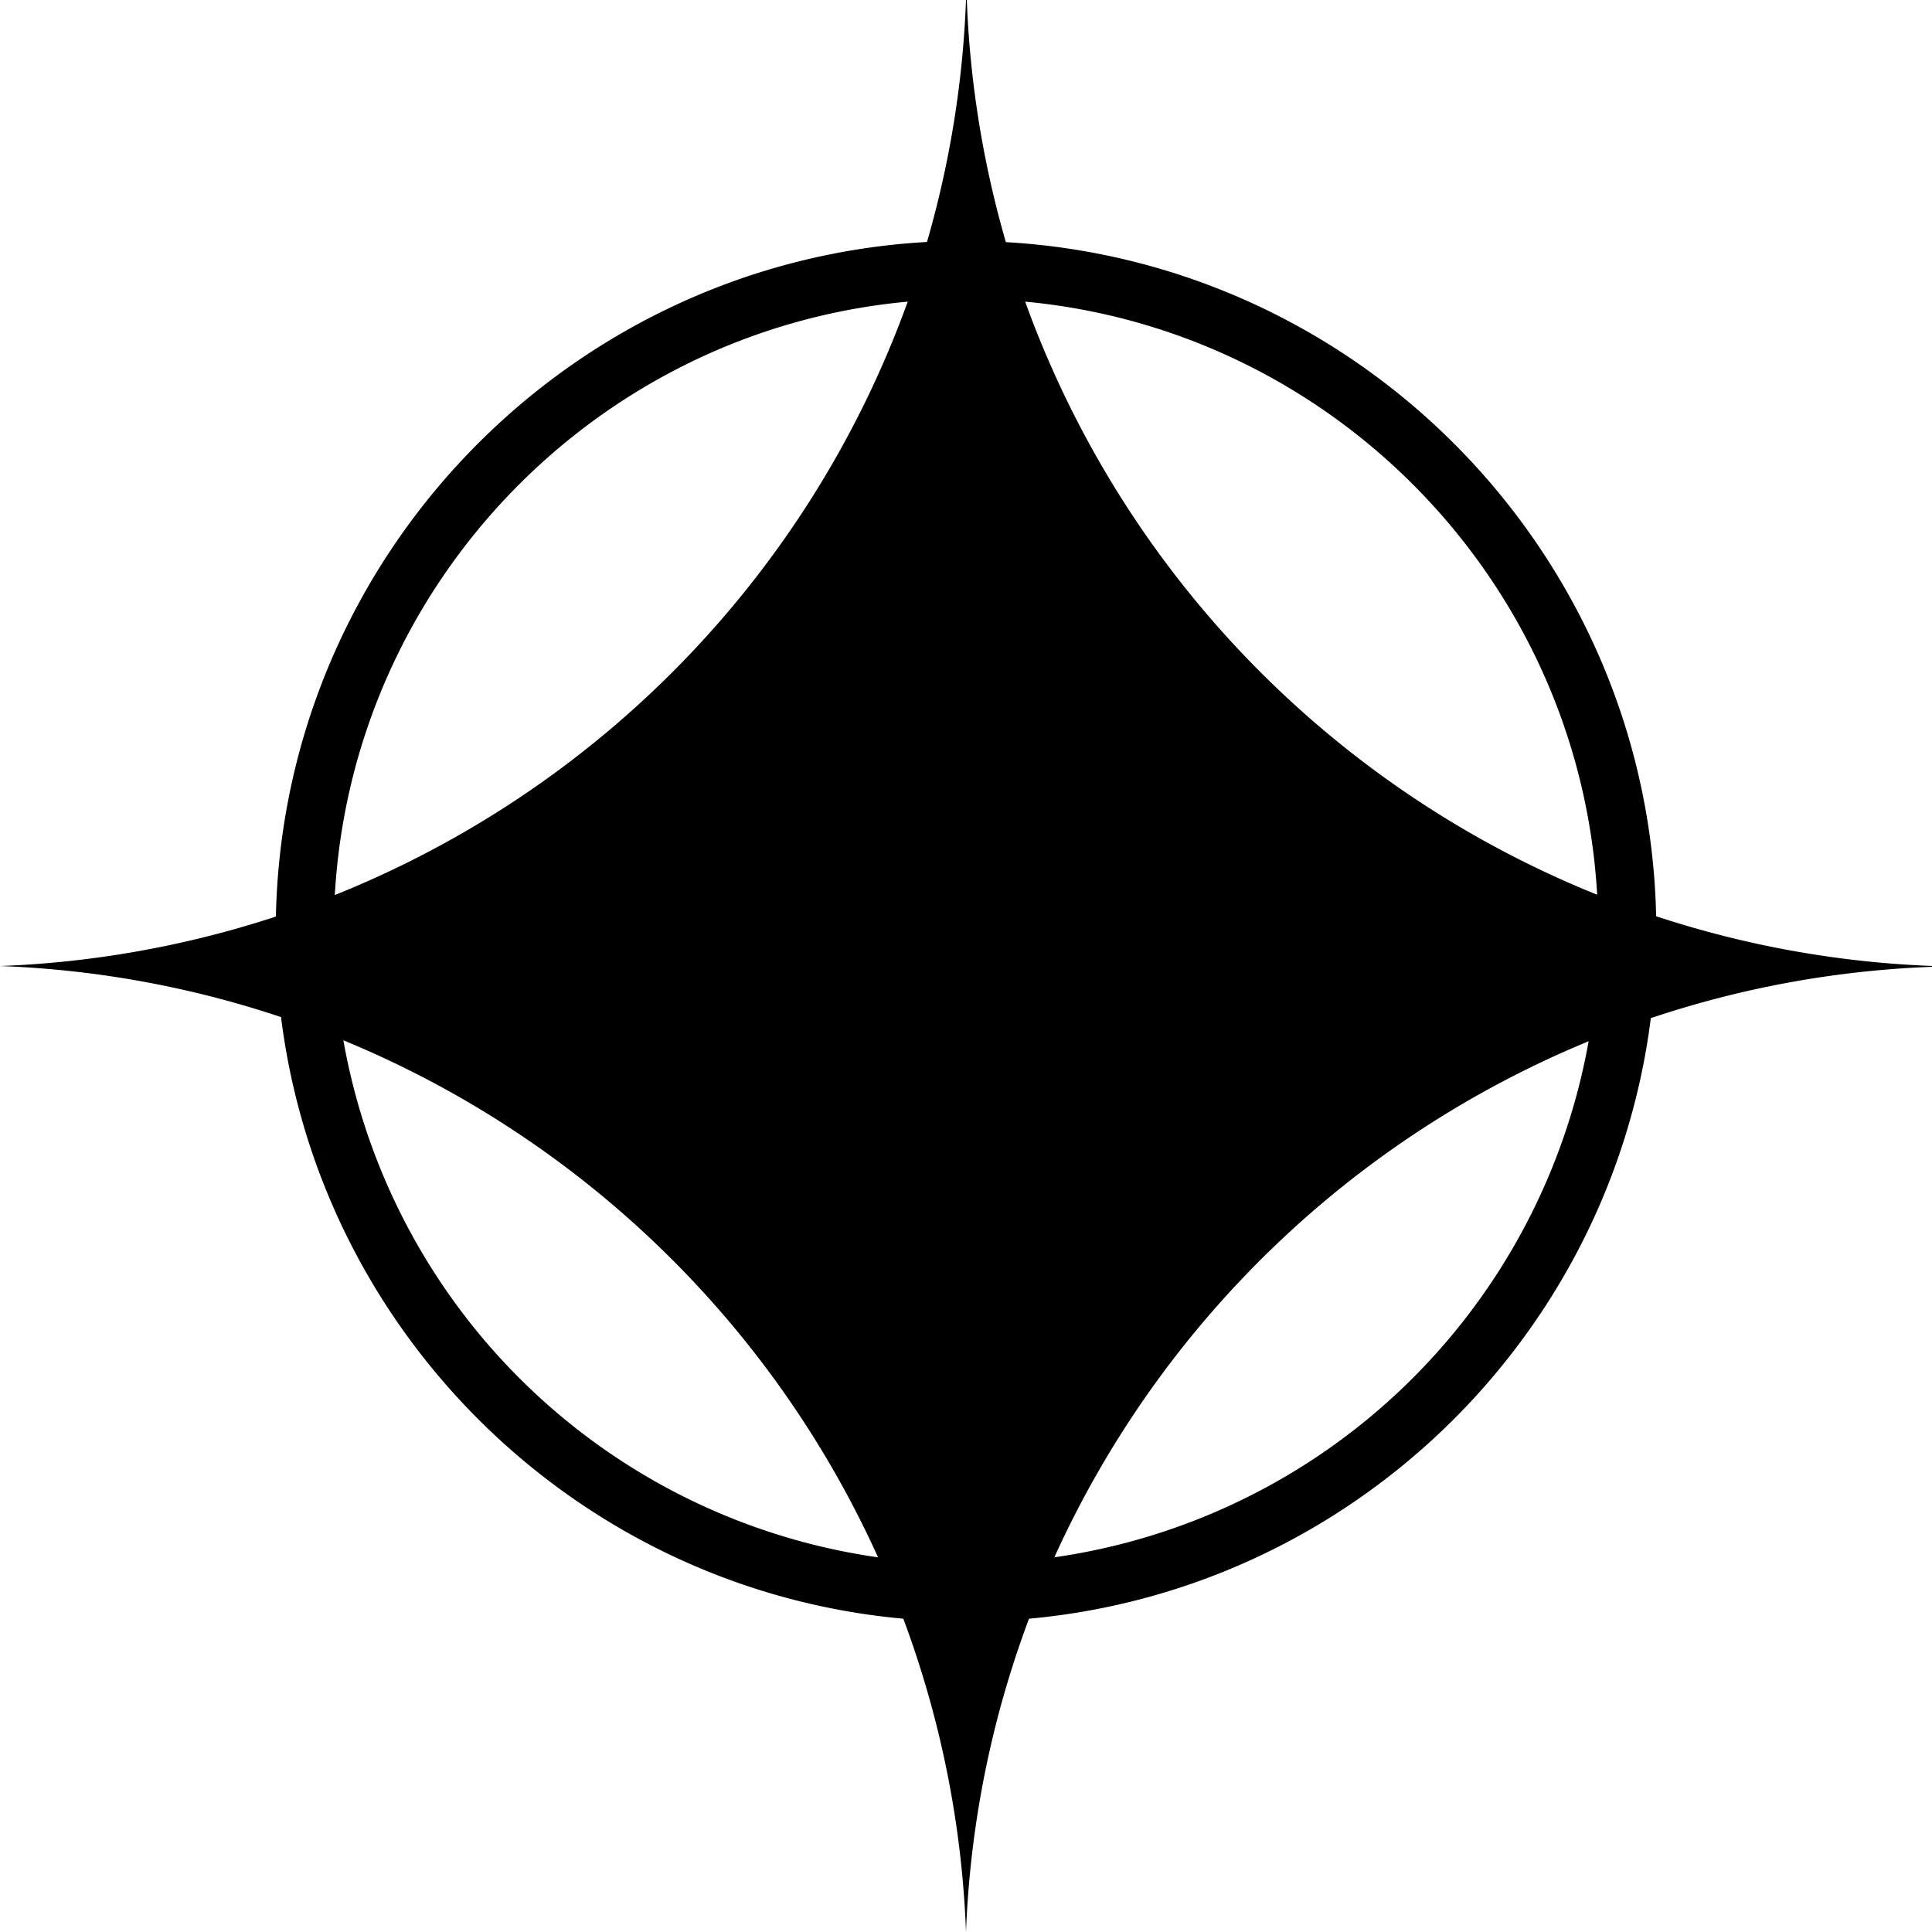 <svg xmlns="http://www.w3.org/2000/svg" viewBox="0 0 499.58 499.57"><path d="M428.25 236.93c-2-93.2-75.78-169-168.15-174.32A260 260 0 0 1 250 0h-.21A259.19 259.19 0 0 1 239.7 62.57C147.21 67.79 73.3 143.68 71.34 237A259.67 259.67 0 0 1 0 249.8 258.82 258.82 0 0 1 72.67 263C83 345.72 150.08 411 233.58 418.57a259.22 259.22 0 0 1 16.21 81 258.92 258.92 0 0 1 16.29-81c83.38-7.59 150.39-72.75 160.79-155.3A259 259 0 0 1 499.58 250v-.22A259.67 259.67 0 0 1 428.25 236.93ZM88.79 269A260.9 260.9 0 0 1 227.05 402.7 163.86 163.86 0 0 1 88.79 269Zm-2.21-37.59C91.16 150.64 154.68 85.36 234.72 78A260.68 260.68 0 0 1 86.58 231.44ZM272.63 402.69A260.89 260.89 0 0 1 410.79 269.25 163.9 163.9 0 0 1 272.63 402.69ZM265.09 78C345 85.48 408.39 150.67 413 231.36A260.76 260.76 0 0 1 265.09 78Z"/></svg>
